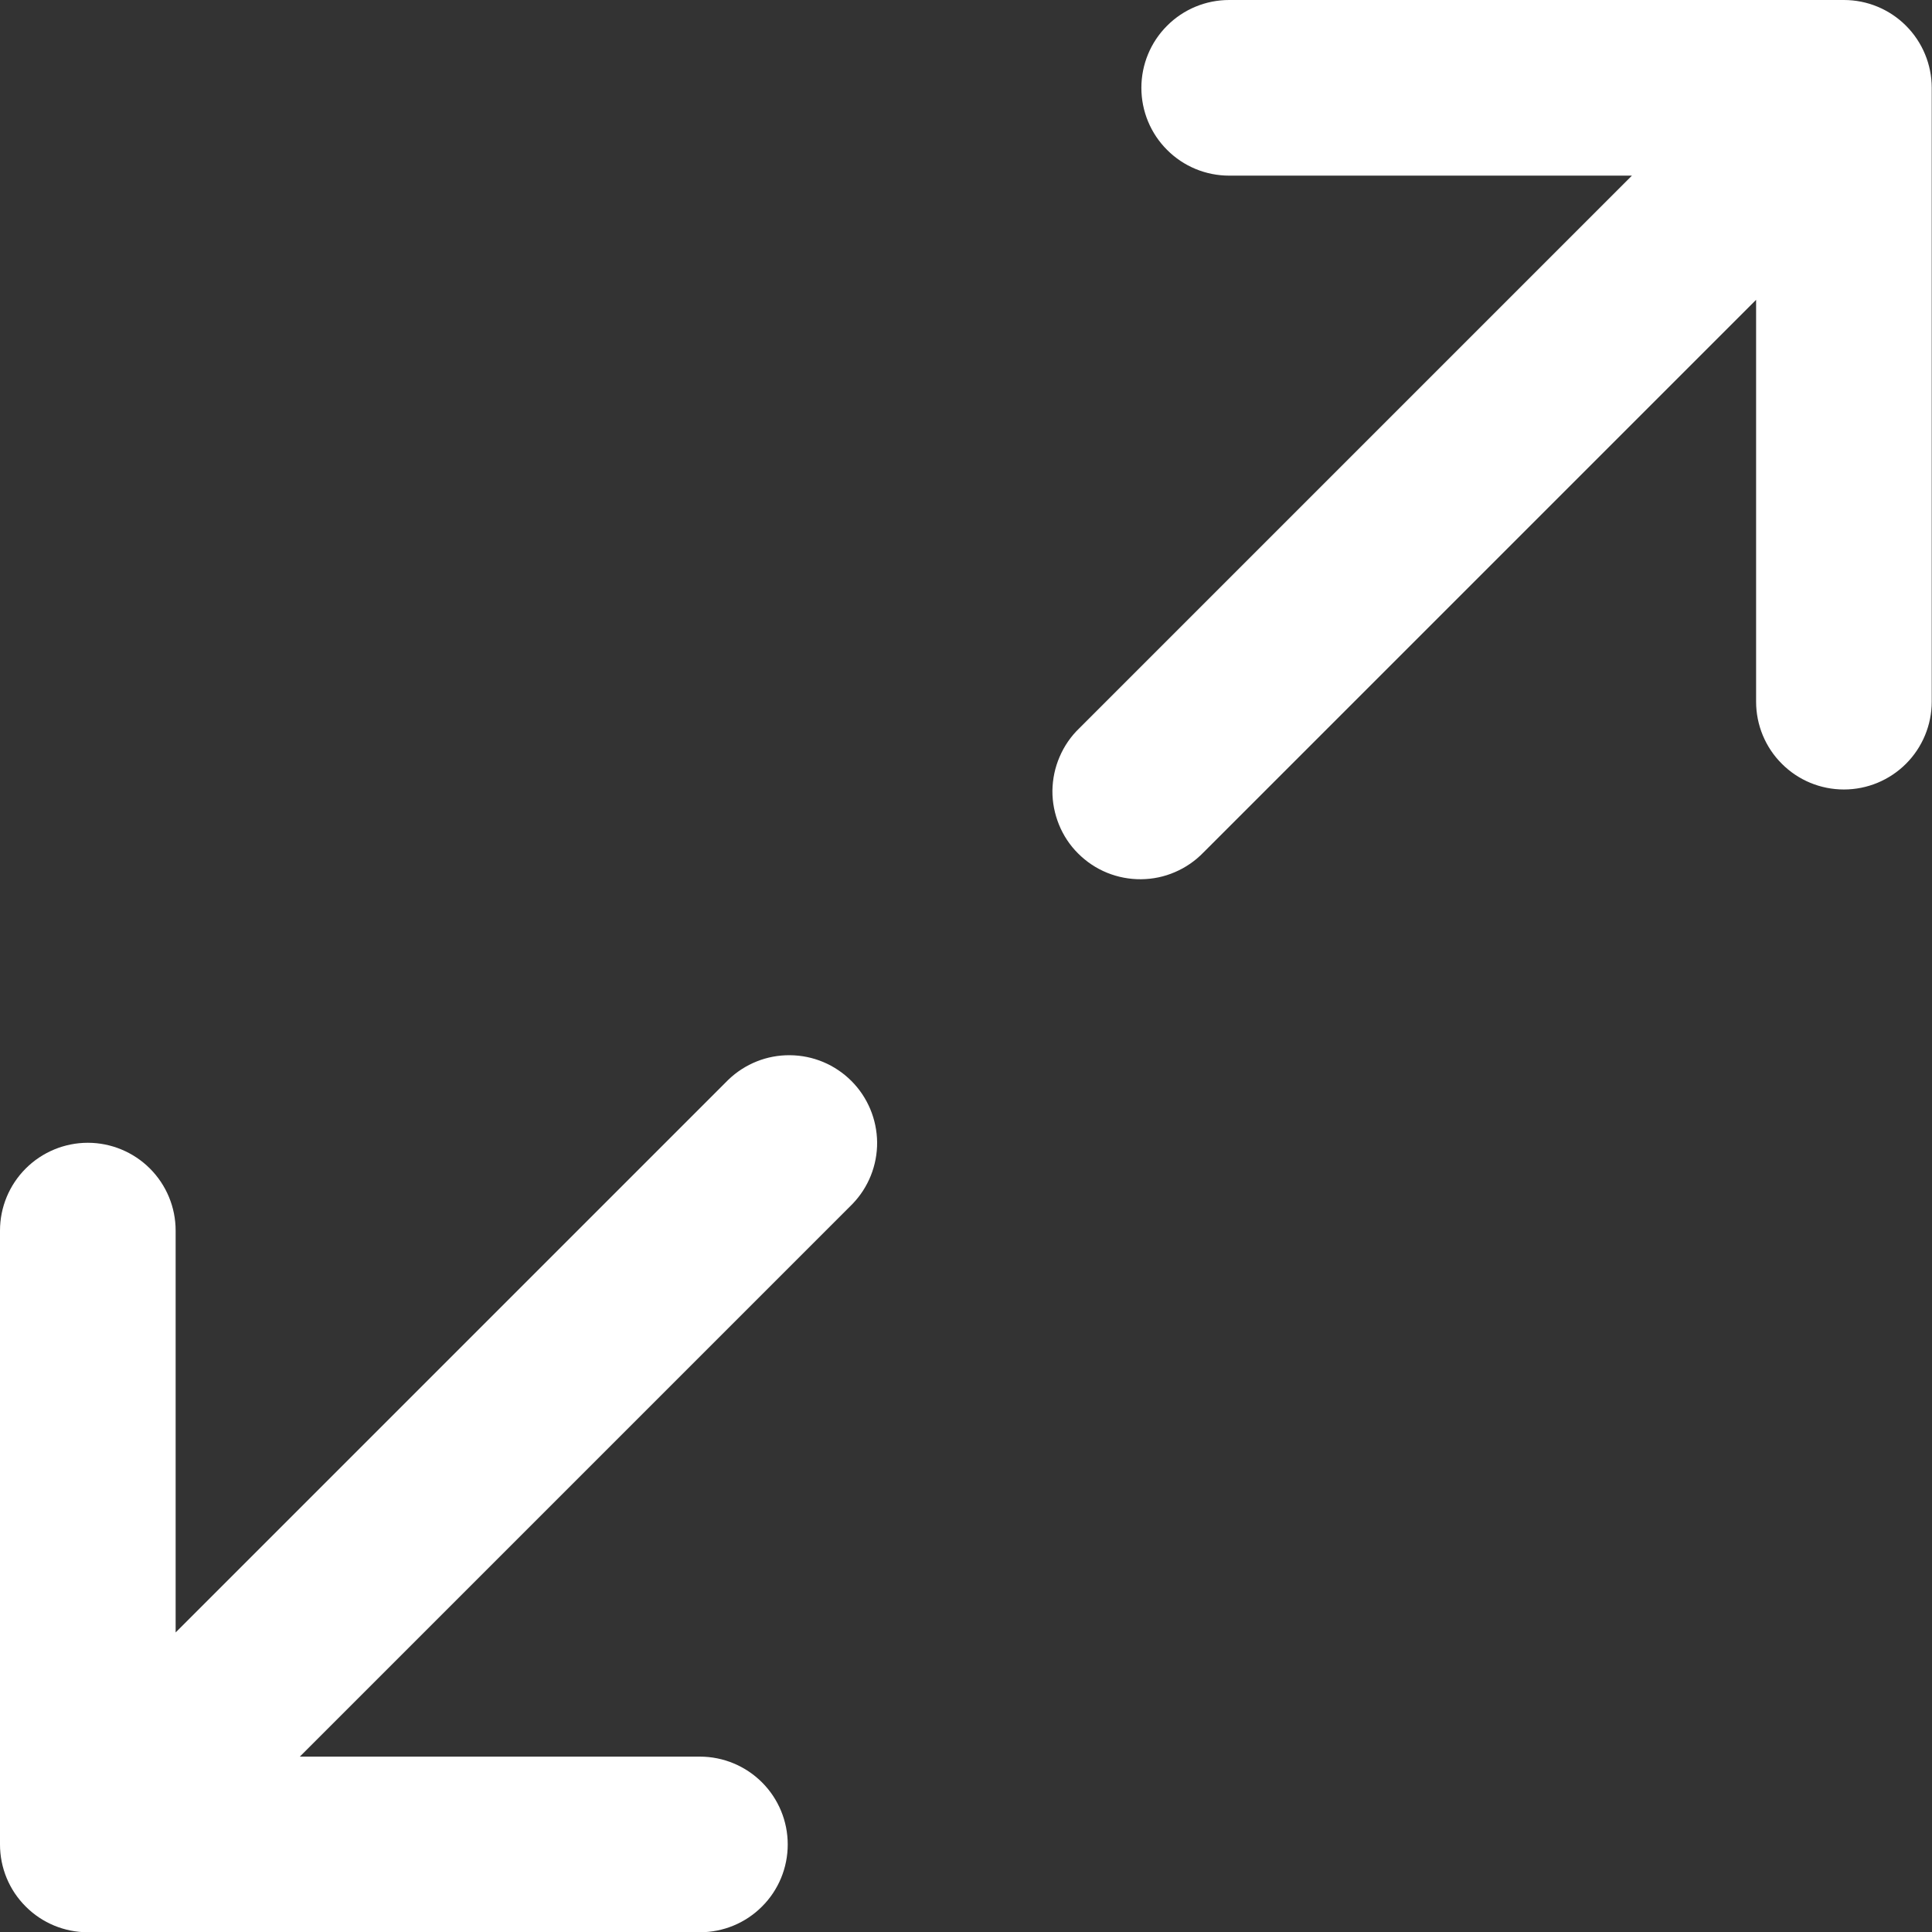 <svg width="22" height="22" viewBox="0 0 22 22" fill="none" xmlns="http://www.w3.org/2000/svg">
<rect x="0" y="0" width="22" height="22" fill="#333333" stroke="none"/>
<path d="M8.293 12.296L2 18.589V14.013C2 13.748 1.895 13.494 1.707 13.306C1.52 13.119 1.265 13.013 1 13.013C0.735 13.013 0.48 13.119 0.293 13.306C0.105 13.494 0 13.748 0 14.013V21.003C0 21.269 0.105 21.523 0.293 21.71C0.48 21.898 0.735 22.003 1 22.003H7.97C8.235 22.003 8.49 21.898 8.677 21.71C8.865 21.523 8.97 21.269 8.97 21.003C8.97 20.738 8.865 20.484 8.677 20.296C8.49 20.109 8.235 20.003 7.97 20.003H3.414L9.707 13.71C9.889 13.522 9.99 13.269 9.988 13.007C9.985 12.745 9.88 12.494 9.695 12.309C9.509 12.123 9.259 12.018 8.996 12.016C8.734 12.013 8.482 12.114 8.293 12.296Z" fill="white"/>
<path d="M20.997 0H13.997C13.731 0 13.477 0.105 13.29 0.293C13.102 0.48 12.997 0.735 12.997 1C12.997 1.265 13.102 1.52 13.29 1.707C13.477 1.895 13.731 2 13.997 2H18.583L12.29 8.293C12.194 8.385 12.118 8.496 12.066 8.618C12.013 8.74 11.986 8.871 11.984 9.004C11.983 9.136 12.009 9.268 12.059 9.391C12.109 9.514 12.183 9.626 12.277 9.719C12.371 9.813 12.483 9.888 12.606 9.938C12.729 9.988 12.86 10.013 12.993 10.012C13.126 10.011 13.257 9.984 13.379 9.931C13.501 9.879 13.611 9.803 13.704 9.707L19.997 3.414V7.99C19.997 8.255 20.102 8.51 20.29 8.697C20.477 8.885 20.731 8.99 20.997 8.99C21.262 8.99 21.516 8.885 21.704 8.697C21.891 8.51 21.997 8.255 21.997 7.99V1C21.997 0.735 21.891 0.48 21.704 0.293C21.516 0.105 21.262 0 20.997 0Z" fill="white"/>
</svg>
